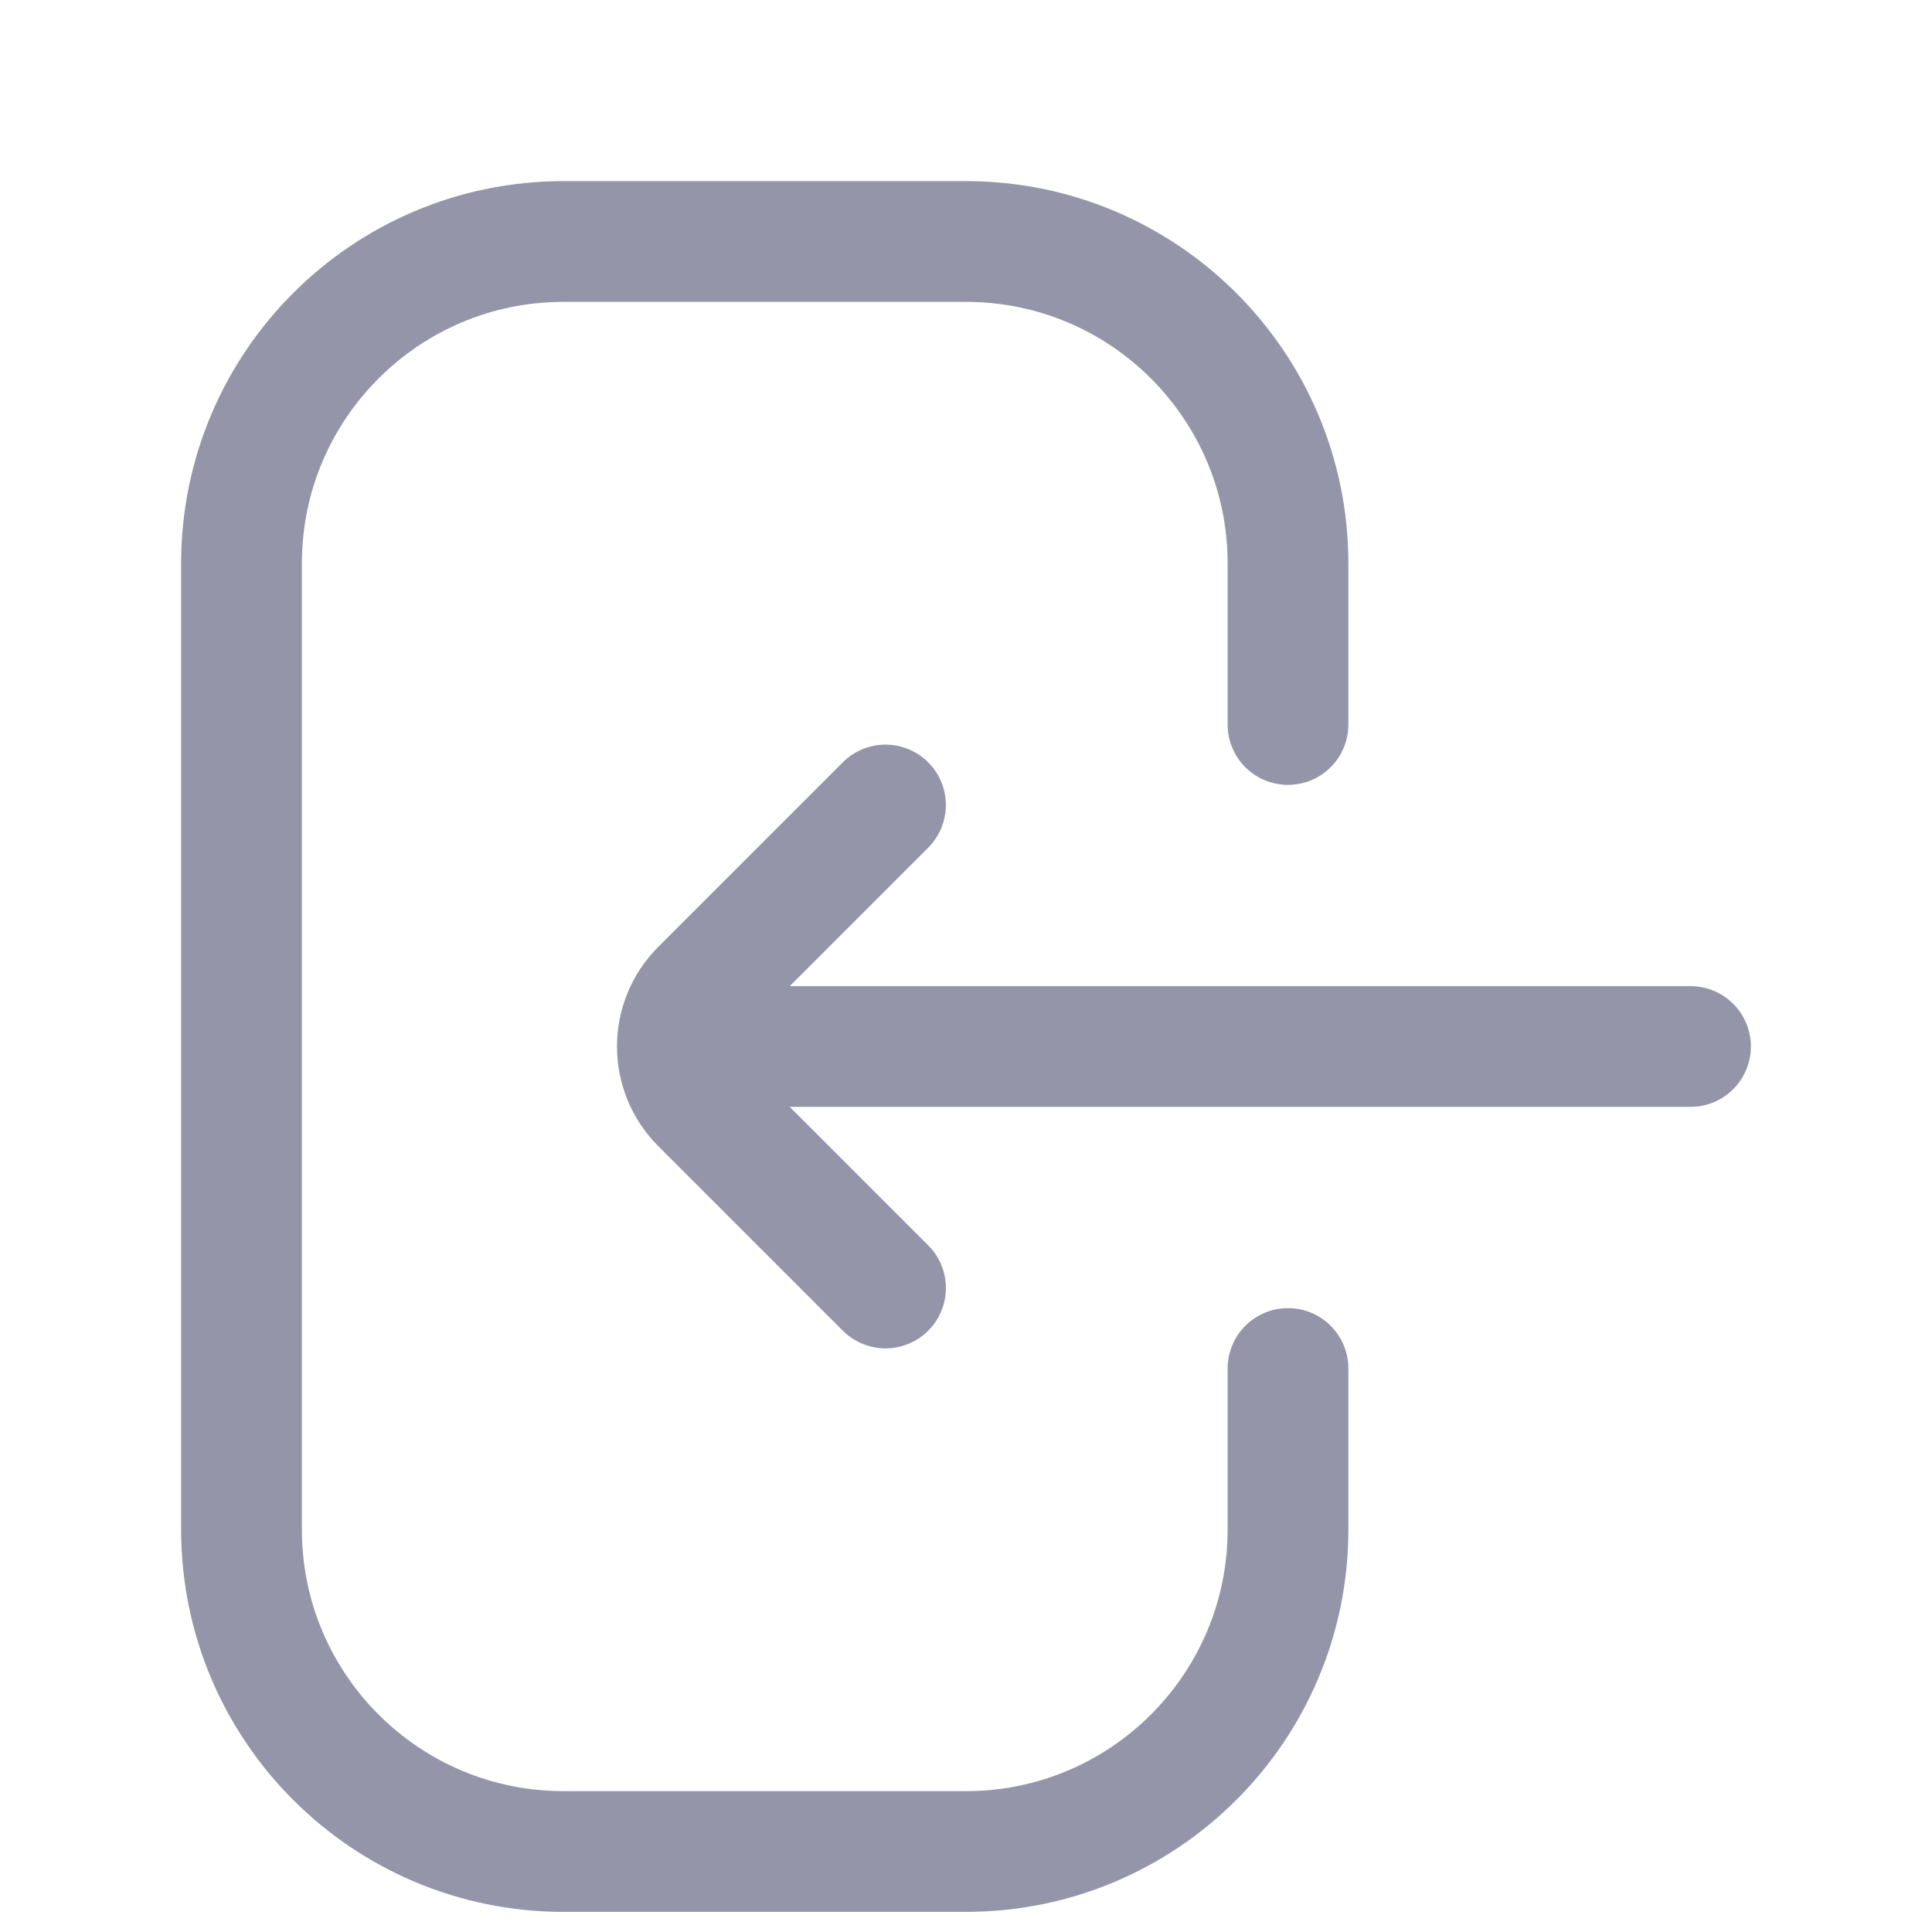<svg width="24" height="24" viewBox="0 0 24 24" fill="none" xmlns="http://www.w3.org/2000/svg">
<path d="M16 9L16 7C16 4.791 14.209 3 12 3L7 3C4.791 3 3 4.791 3 7L3 19C3 21.209 4.791 23 7 23L12 23C14.209 23 16 21.209 16 19L16 17" stroke="#9495A9" stroke-width="1.5" stroke-linecap="round"/>
<path d="M11 10L8.707 12.293C8.317 12.683 8.317 13.317 8.707 13.707L11 16" stroke="#9495A9" stroke-width="1.5" stroke-linecap="round"/>
<path d="M9 13L21 13" stroke="#9495A9" stroke-width="1.5" stroke-linecap="round"/>
</svg>
